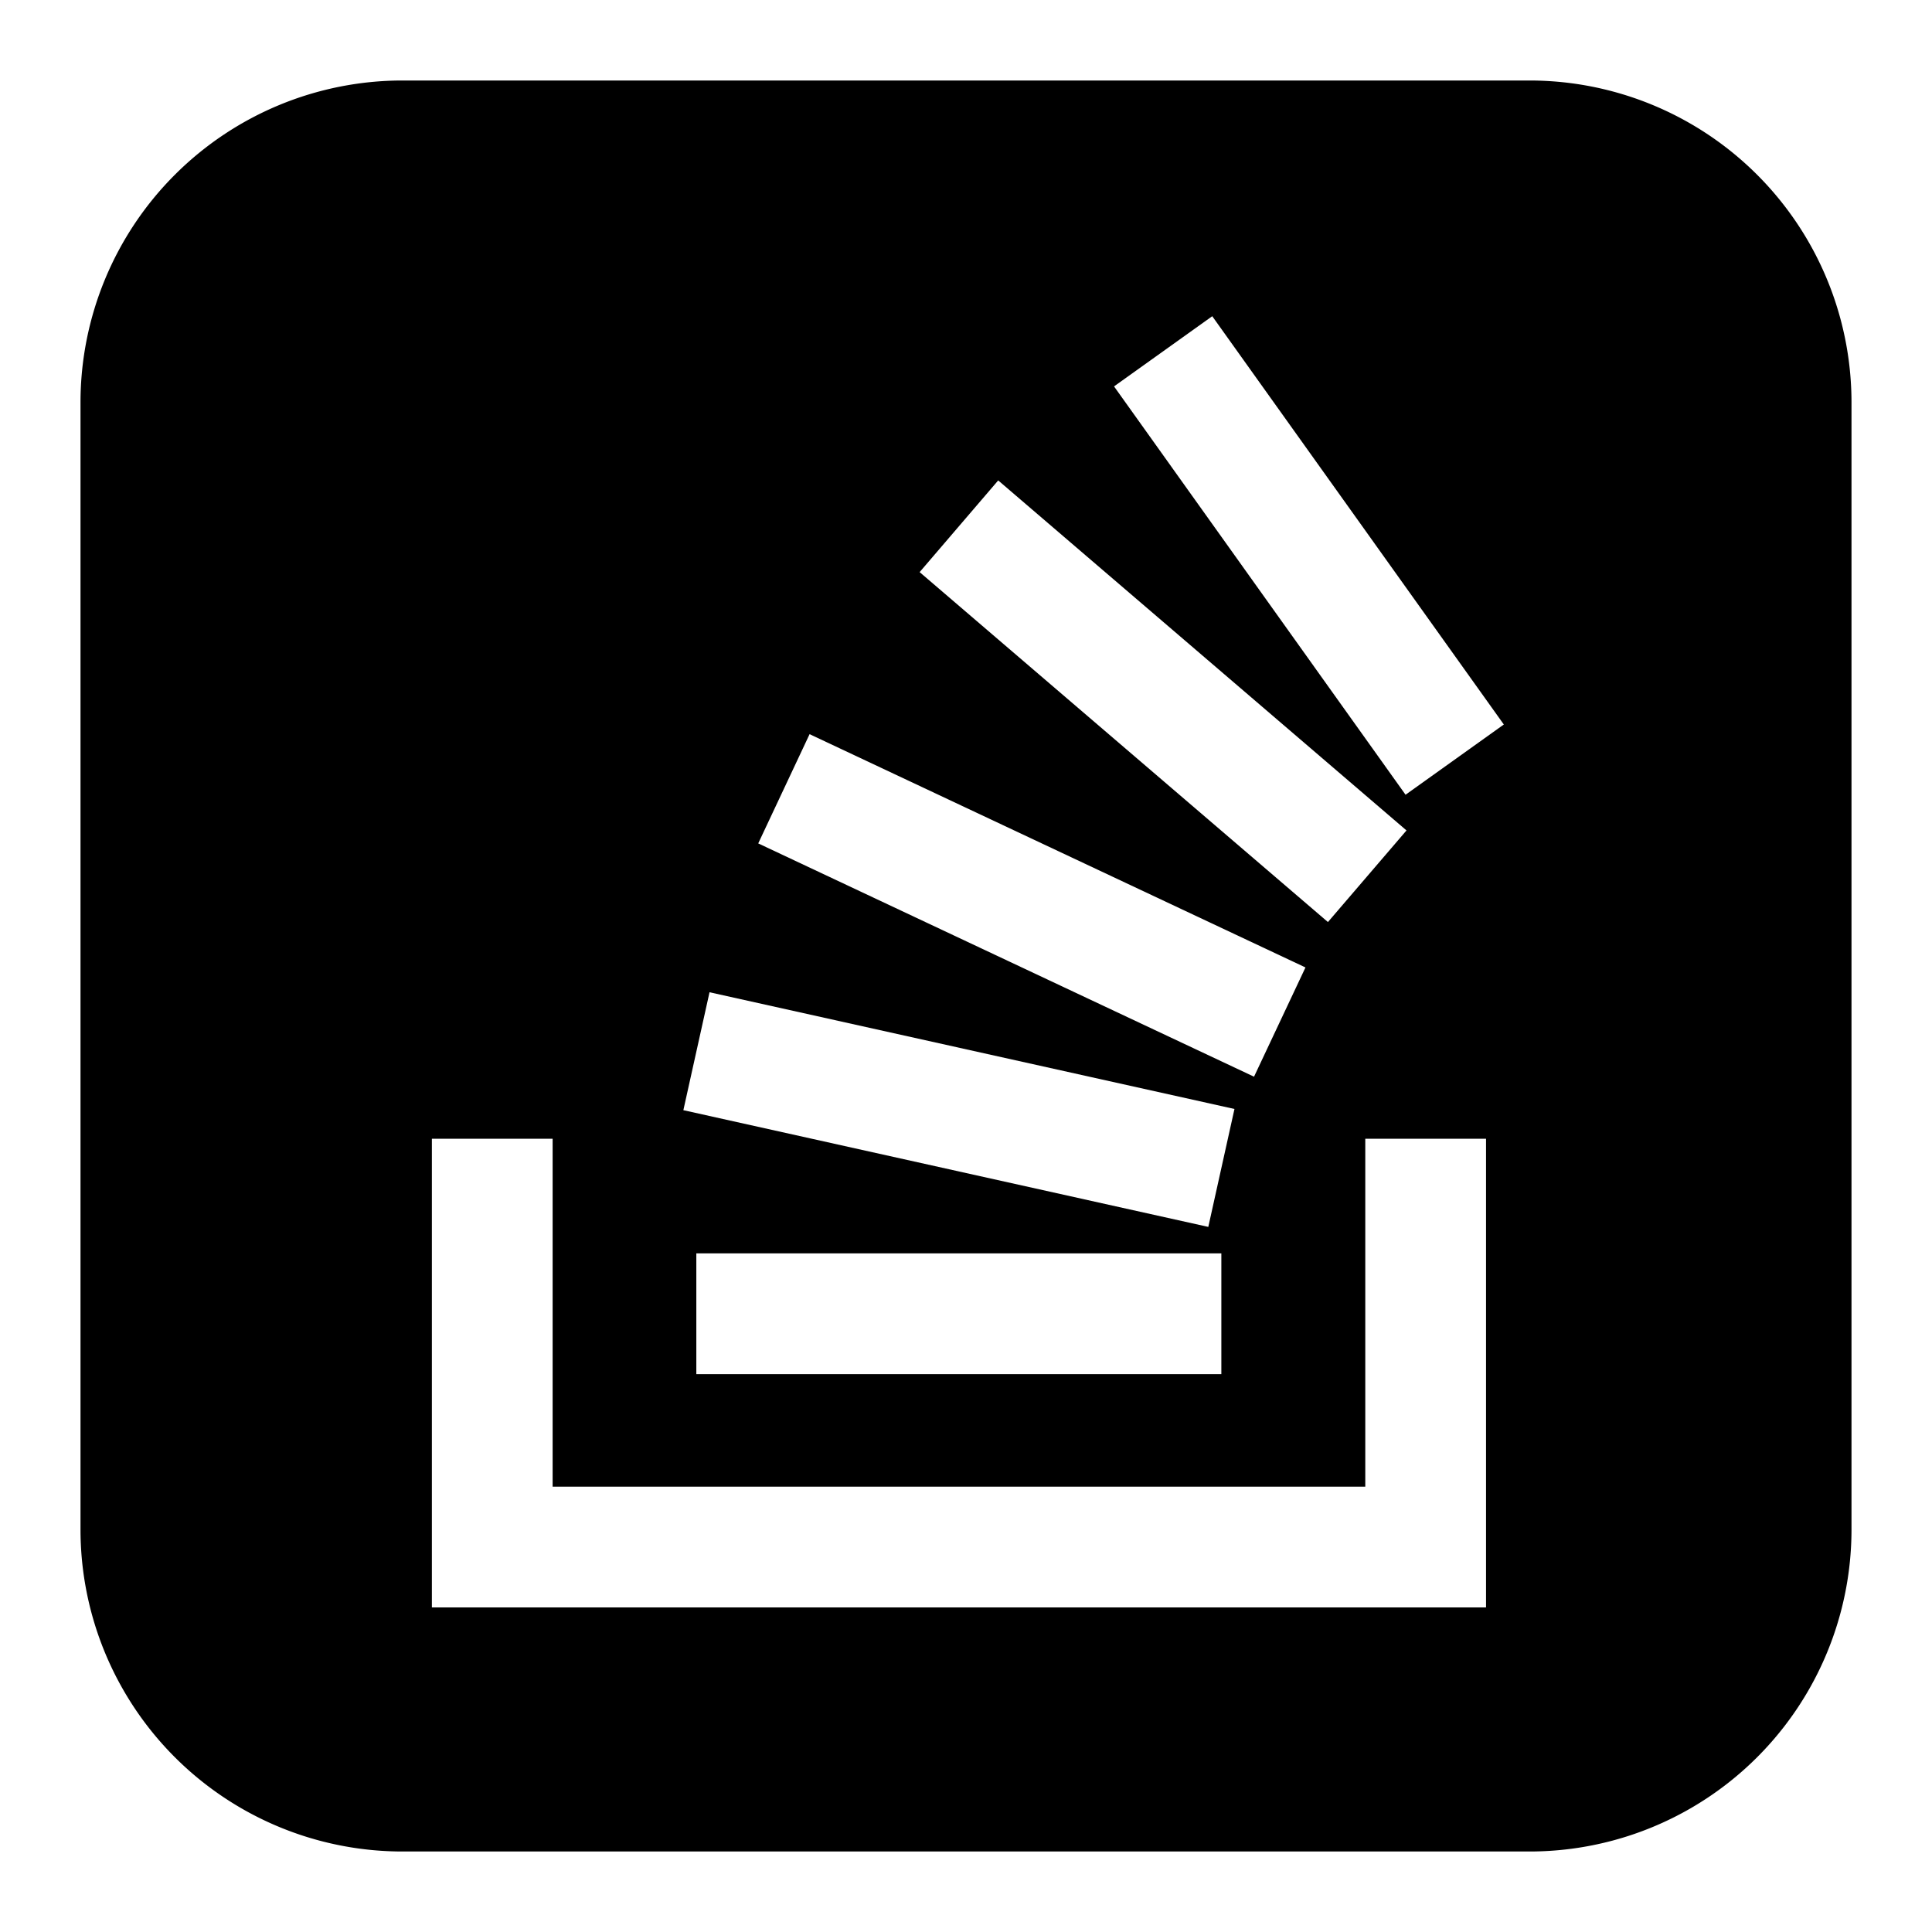 <svg xmlns="http://www.w3.org/2000/svg" fill="none" viewBox="0 0 24 24" id="Stackoverflow-Logo--Streamline-Logos-Block">
  <desc>
    Stackoverflow Logo Streamline Icon: https://streamlinehq.com
  </desc>
  <path fill="#000000" fill-rule="evenodd" d="M5 1a4 4 0 0 0 -4 4v14a4 4 0 0 0 4 4h14a4 4 0 0 0 4 -4V5a4 4 0 0 0 -4 -4H5Zm12.46 8.872L13.839 4.8l1.22 -0.872L18.681 9l-1.22 0.872Zm-6.036 -2.765 5.072 4.347 0.976 -1.138L12.4 5.968l-0.976 1.139Zm-2.005 3.37 6.159 2.898 0.639 -1.357 -6.16 -2.898 -0.638 1.357Zm-0.93 3.314 6.521 1.45 0.325 -1.465 -6.521 -1.45 -0.325 1.465Zm-3.124 0.355v5.822H18.46v-5.822h-1.5v4.322H6.865v-4.322h-1.5Zm9.808 2.924H8.65v-1.5h6.522v1.5Z" clip-rule="evenodd" stroke-width="1"></path>
</svg>
